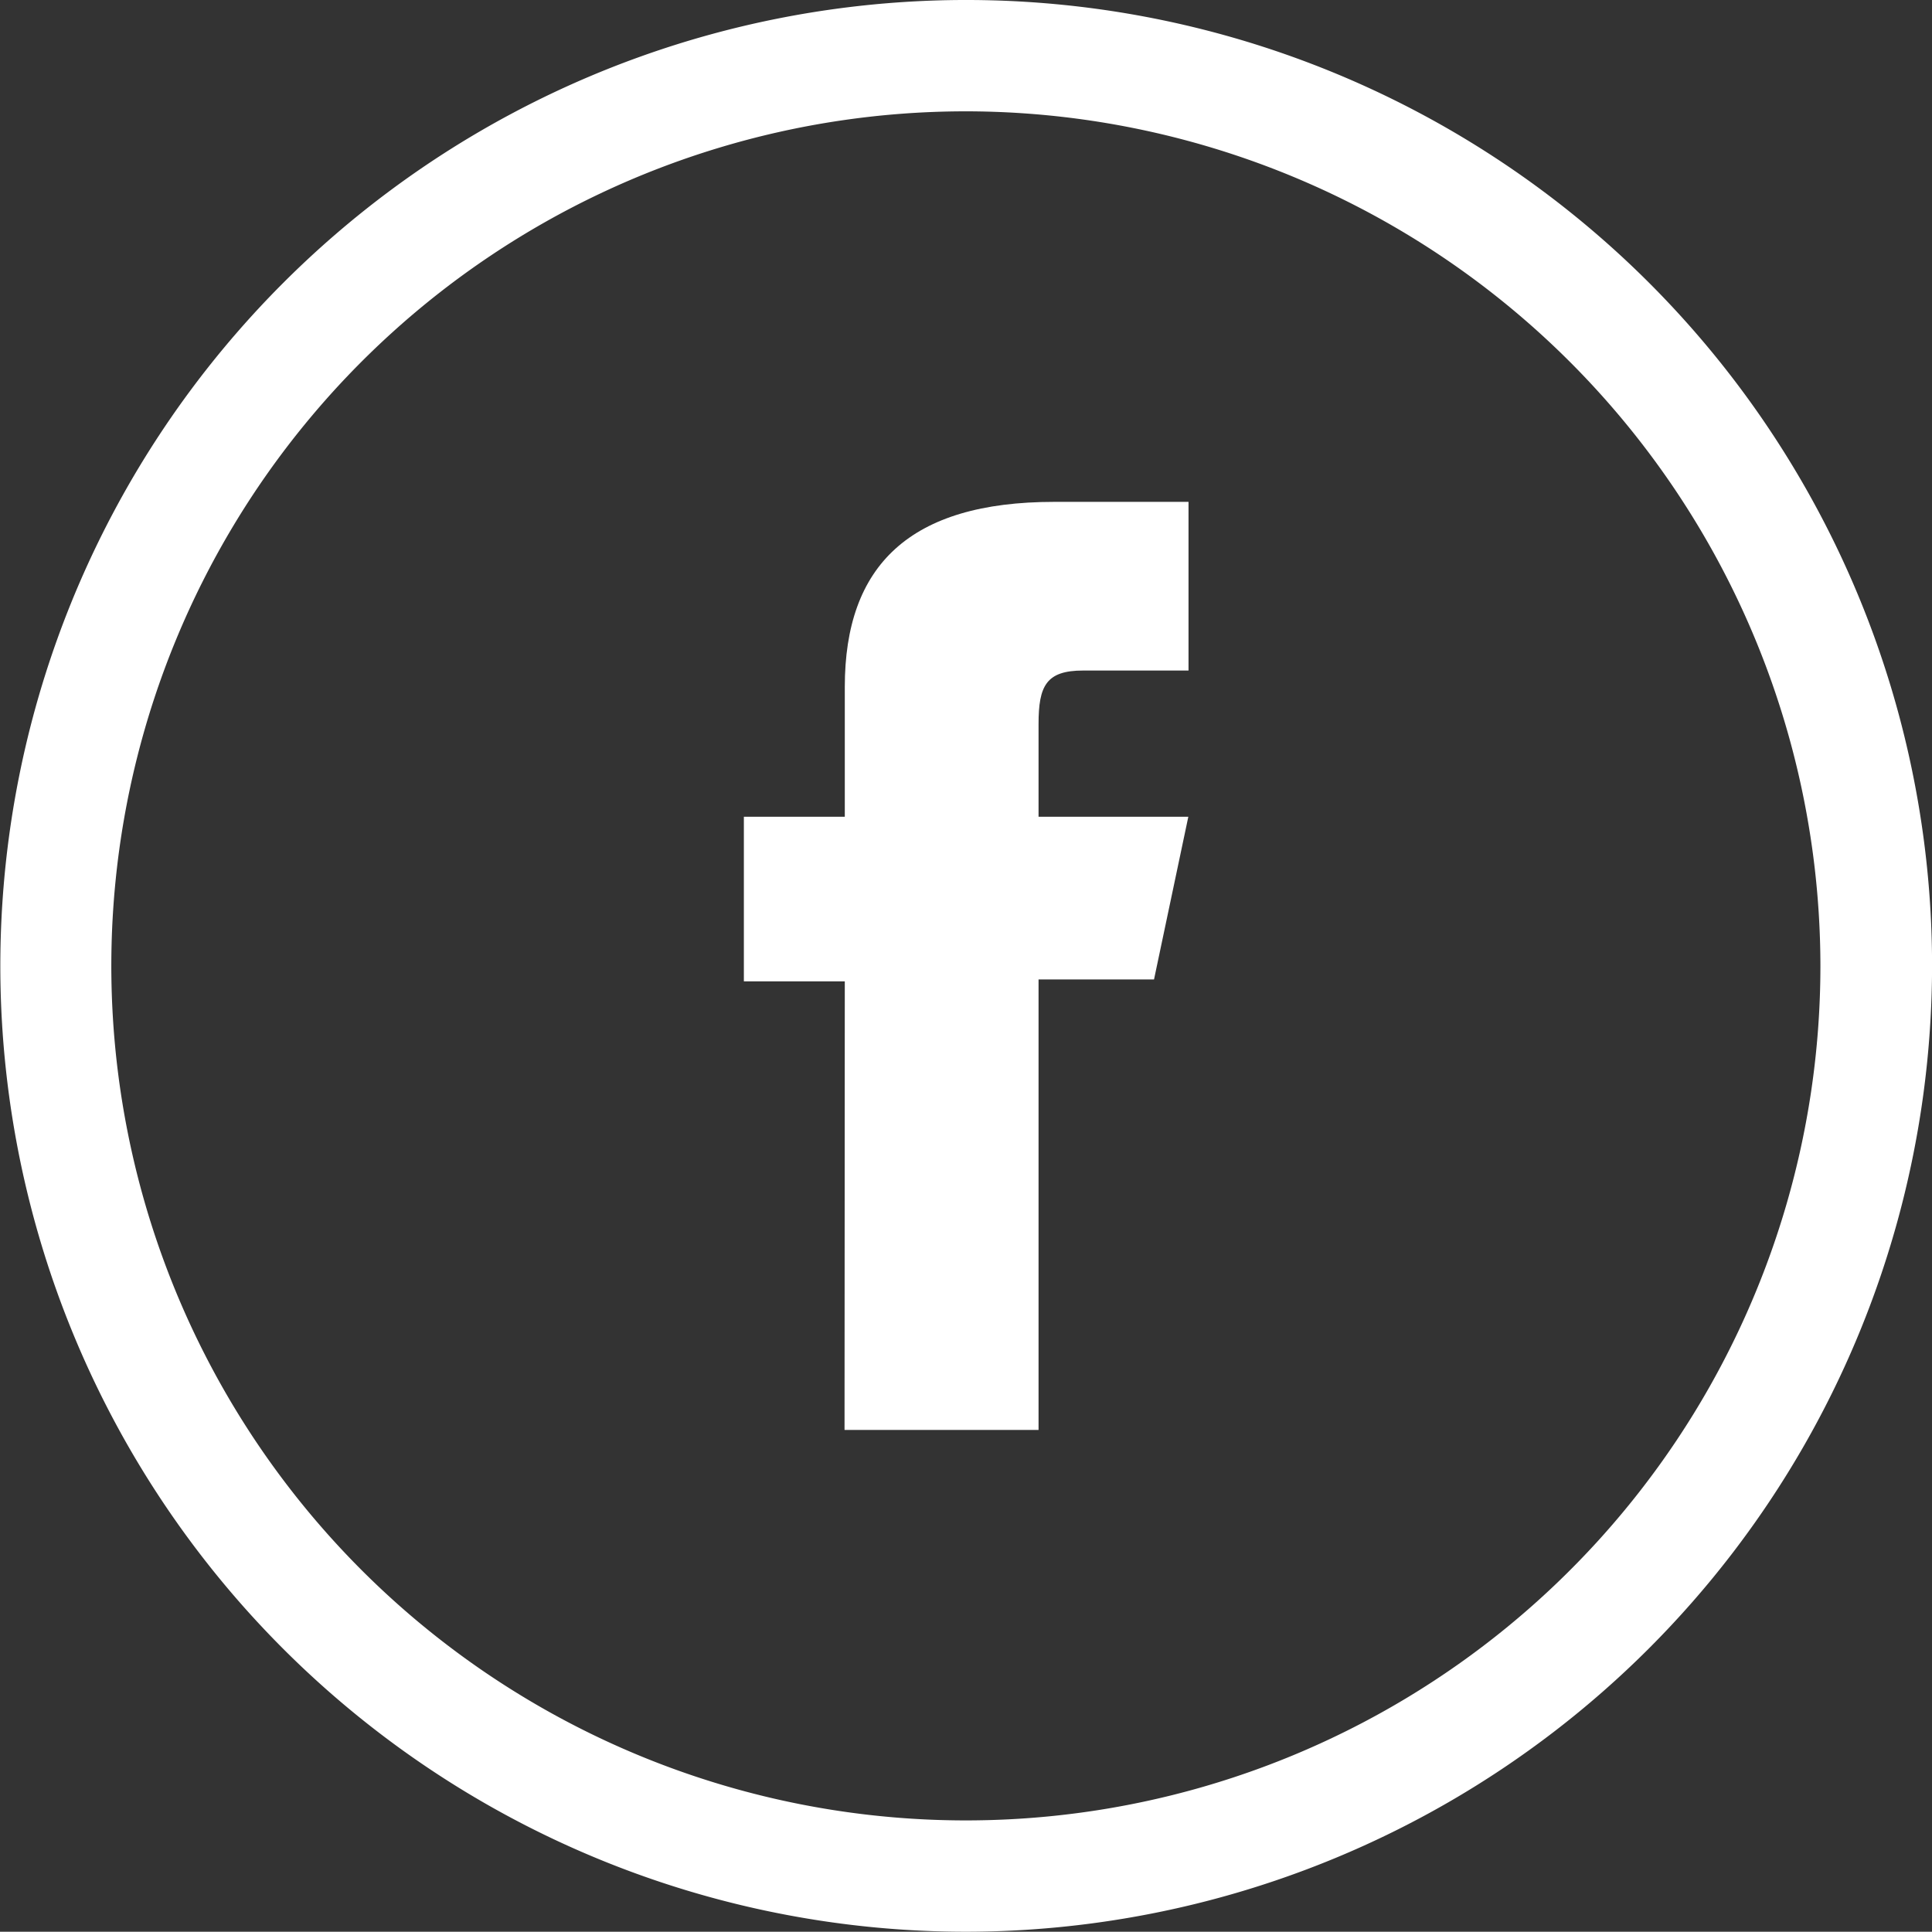 <svg xmlns="http://www.w3.org/2000/svg" width="29.346" height="29.342" viewBox="0 0 29.346 29.342">
  <rect x="0" y="0" width="29.346" height="29.342" fill="#333333" stroke="none"/>
  <g id="Group_53" data-name="Group 53" transform="translate(0 0)">
    <path id="Path_191" data-name="Path 191" d="M142.566,421.528h2.947v-6.843h1.754l.521-2.471h-2.275v-1.407c0-.584.117-.814.678-.814h1.6v-2.562h-2.041c-2.193,0-3.18.965-3.18,2.811v1.972h-1.533v2.5h1.533Z" transform="translate(-129.738 -399.808)" fill="#fff"/>
    <g id="Group_52" data-name="Group 52">
      <path id="Path_192" data-name="Path 192" d="M152.124,434.357A14.671,14.671,0,1,1,166.8,419.686,14.688,14.688,0,0,1,152.124,434.357Zm0-27.651a12.98,12.98,0,1,0,12.98,12.98A12.992,12.992,0,0,0,152.124,406.706Z" transform="translate(-137.453 -405.015)" fill="#fff"/>
    </g>
  </g>
</svg>

